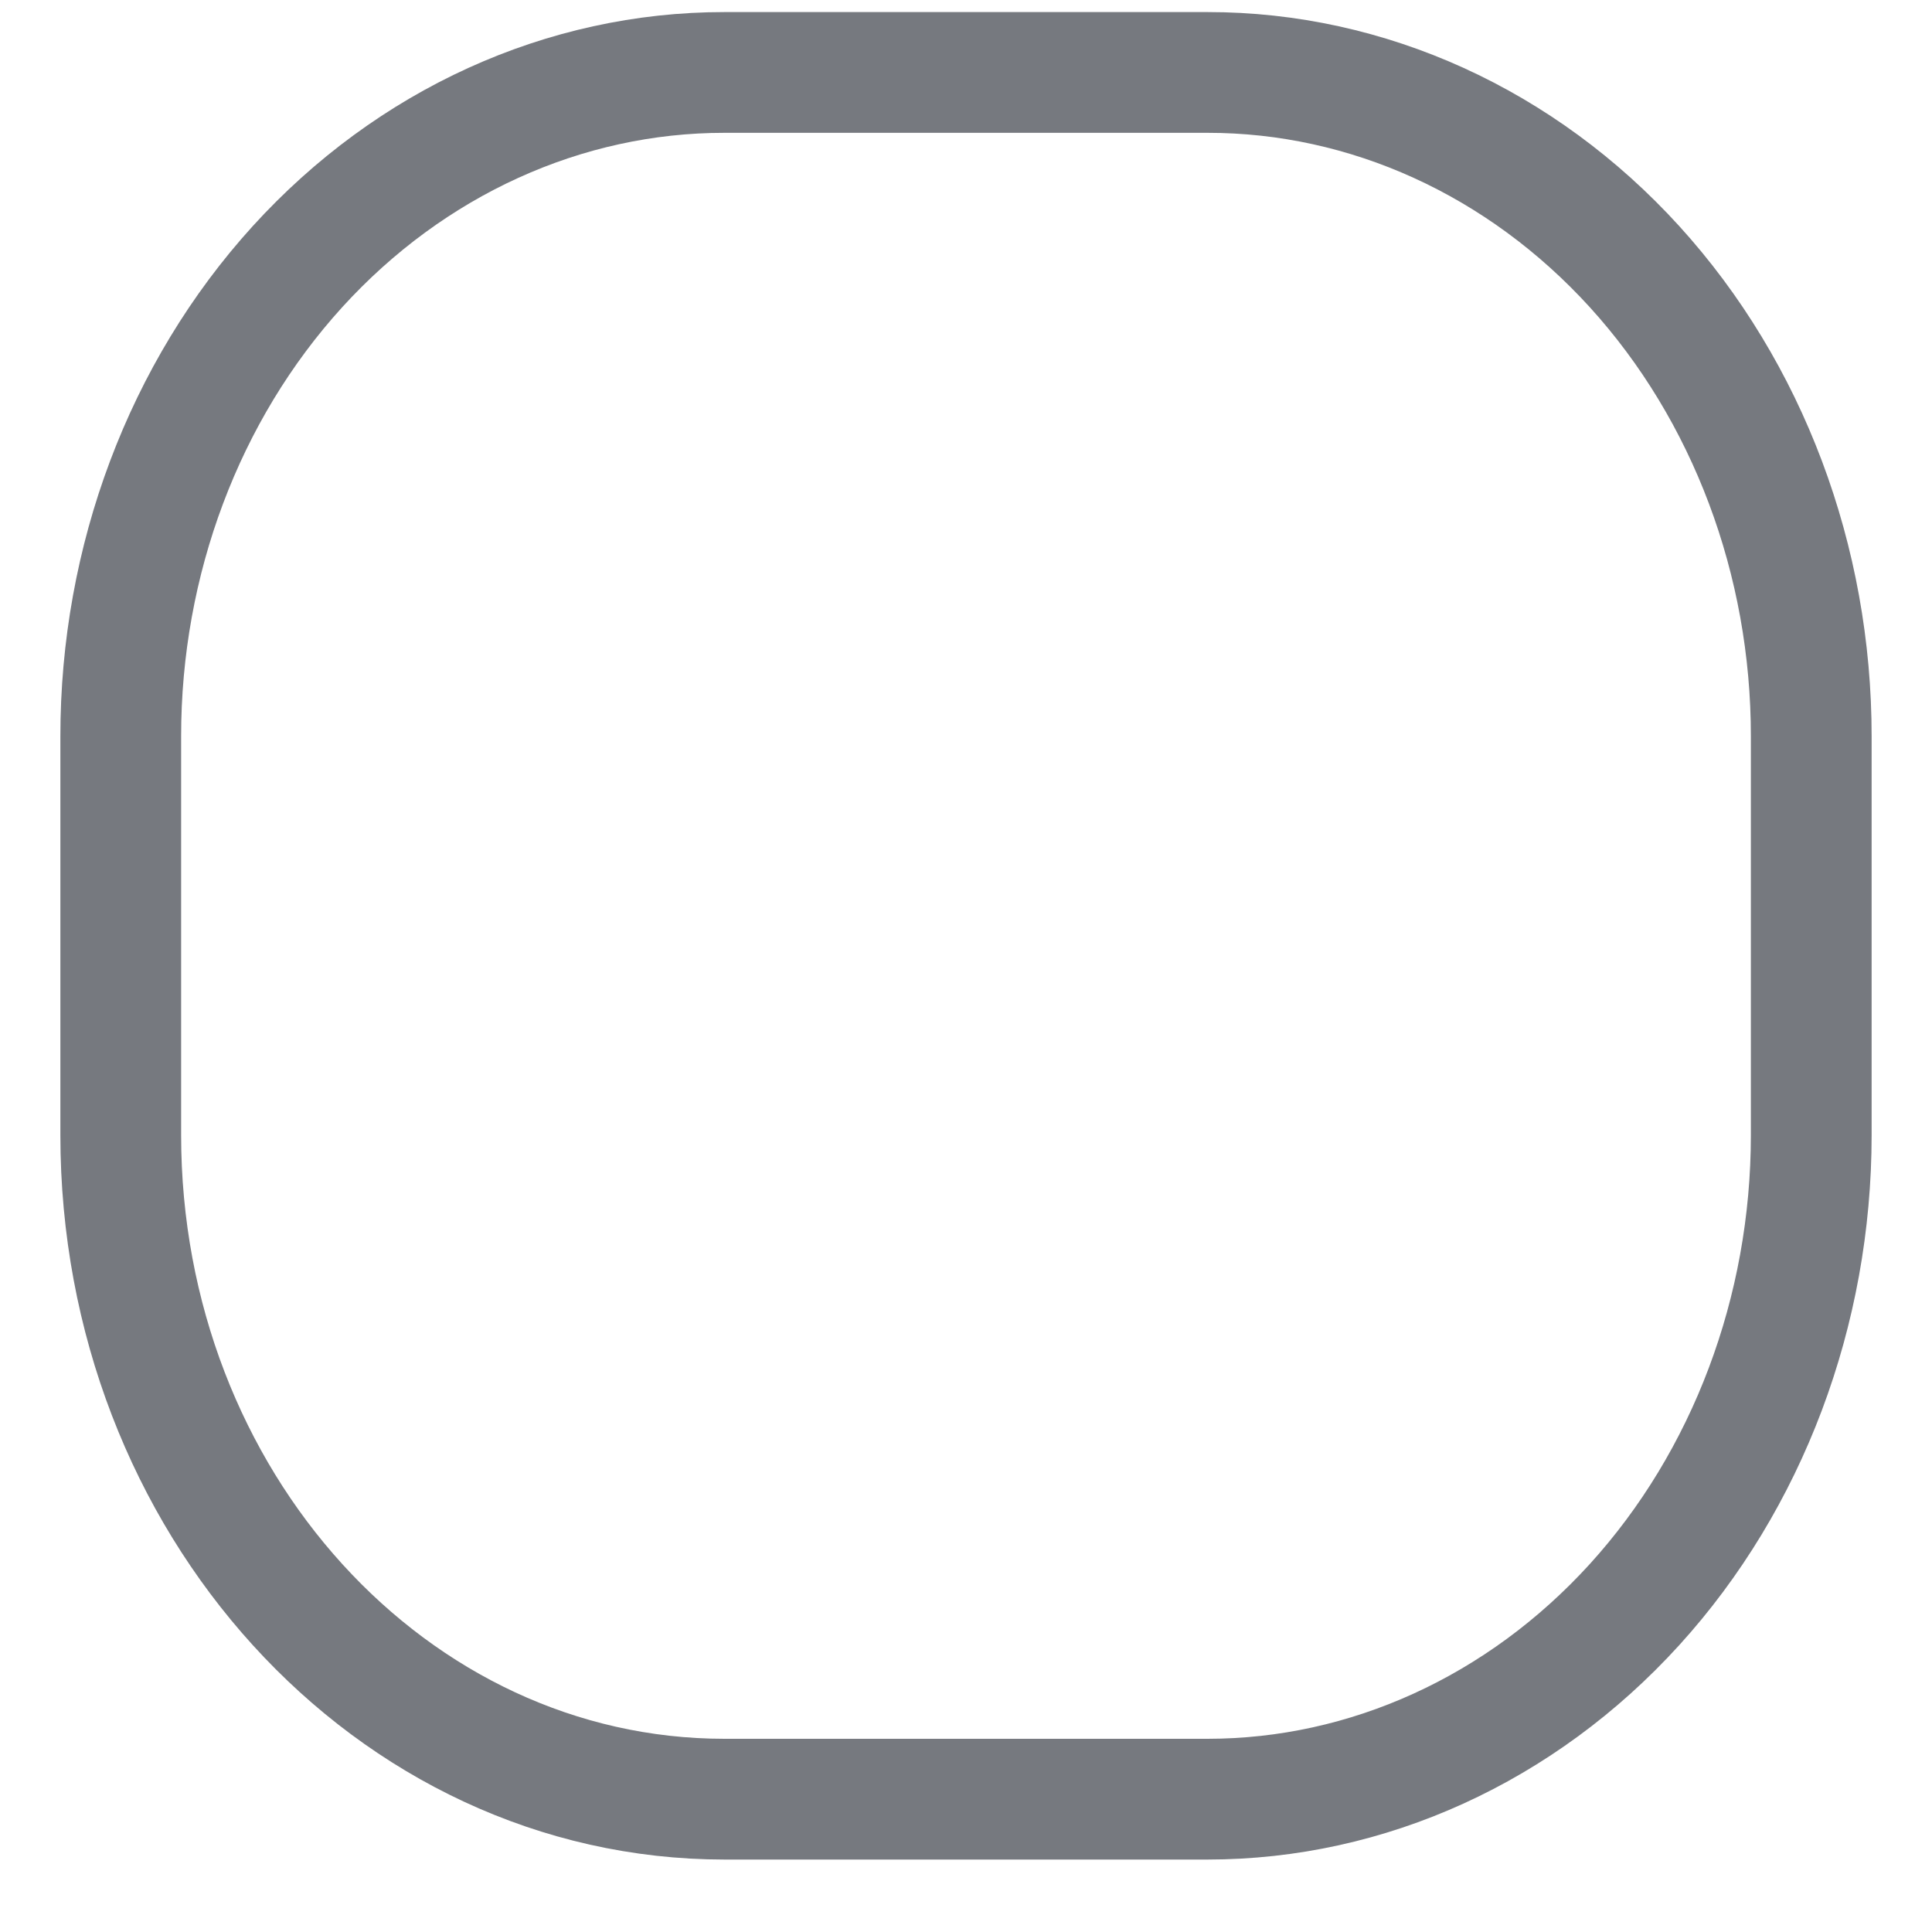 <svg width="16" height="16" viewBox="0 0 16 16" fill="none" xmlns="http://www.w3.org/2000/svg">
<path fill-rule="evenodd" clip-rule="evenodd" d="M1 6.1V9.4C1 12.438 3.239 14.9 6 14.9H10C11.326 14.9 12.598 14.32 13.536 13.289C14.473 12.258 15 10.859 15 9.4V6.1C15.001 4.641 14.475 3.241 13.537 2.209C12.599 1.178 11.326 0.599 10 0.6H6C4.674 0.599 3.401 1.178 2.463 2.209C1.525 3.241 0.999 4.641 1 6.1V6.1Z" stroke="#1C202A" stroke-opacity="0.6" stroke-linecap="round" stroke-linejoin="round"/>
</svg>
